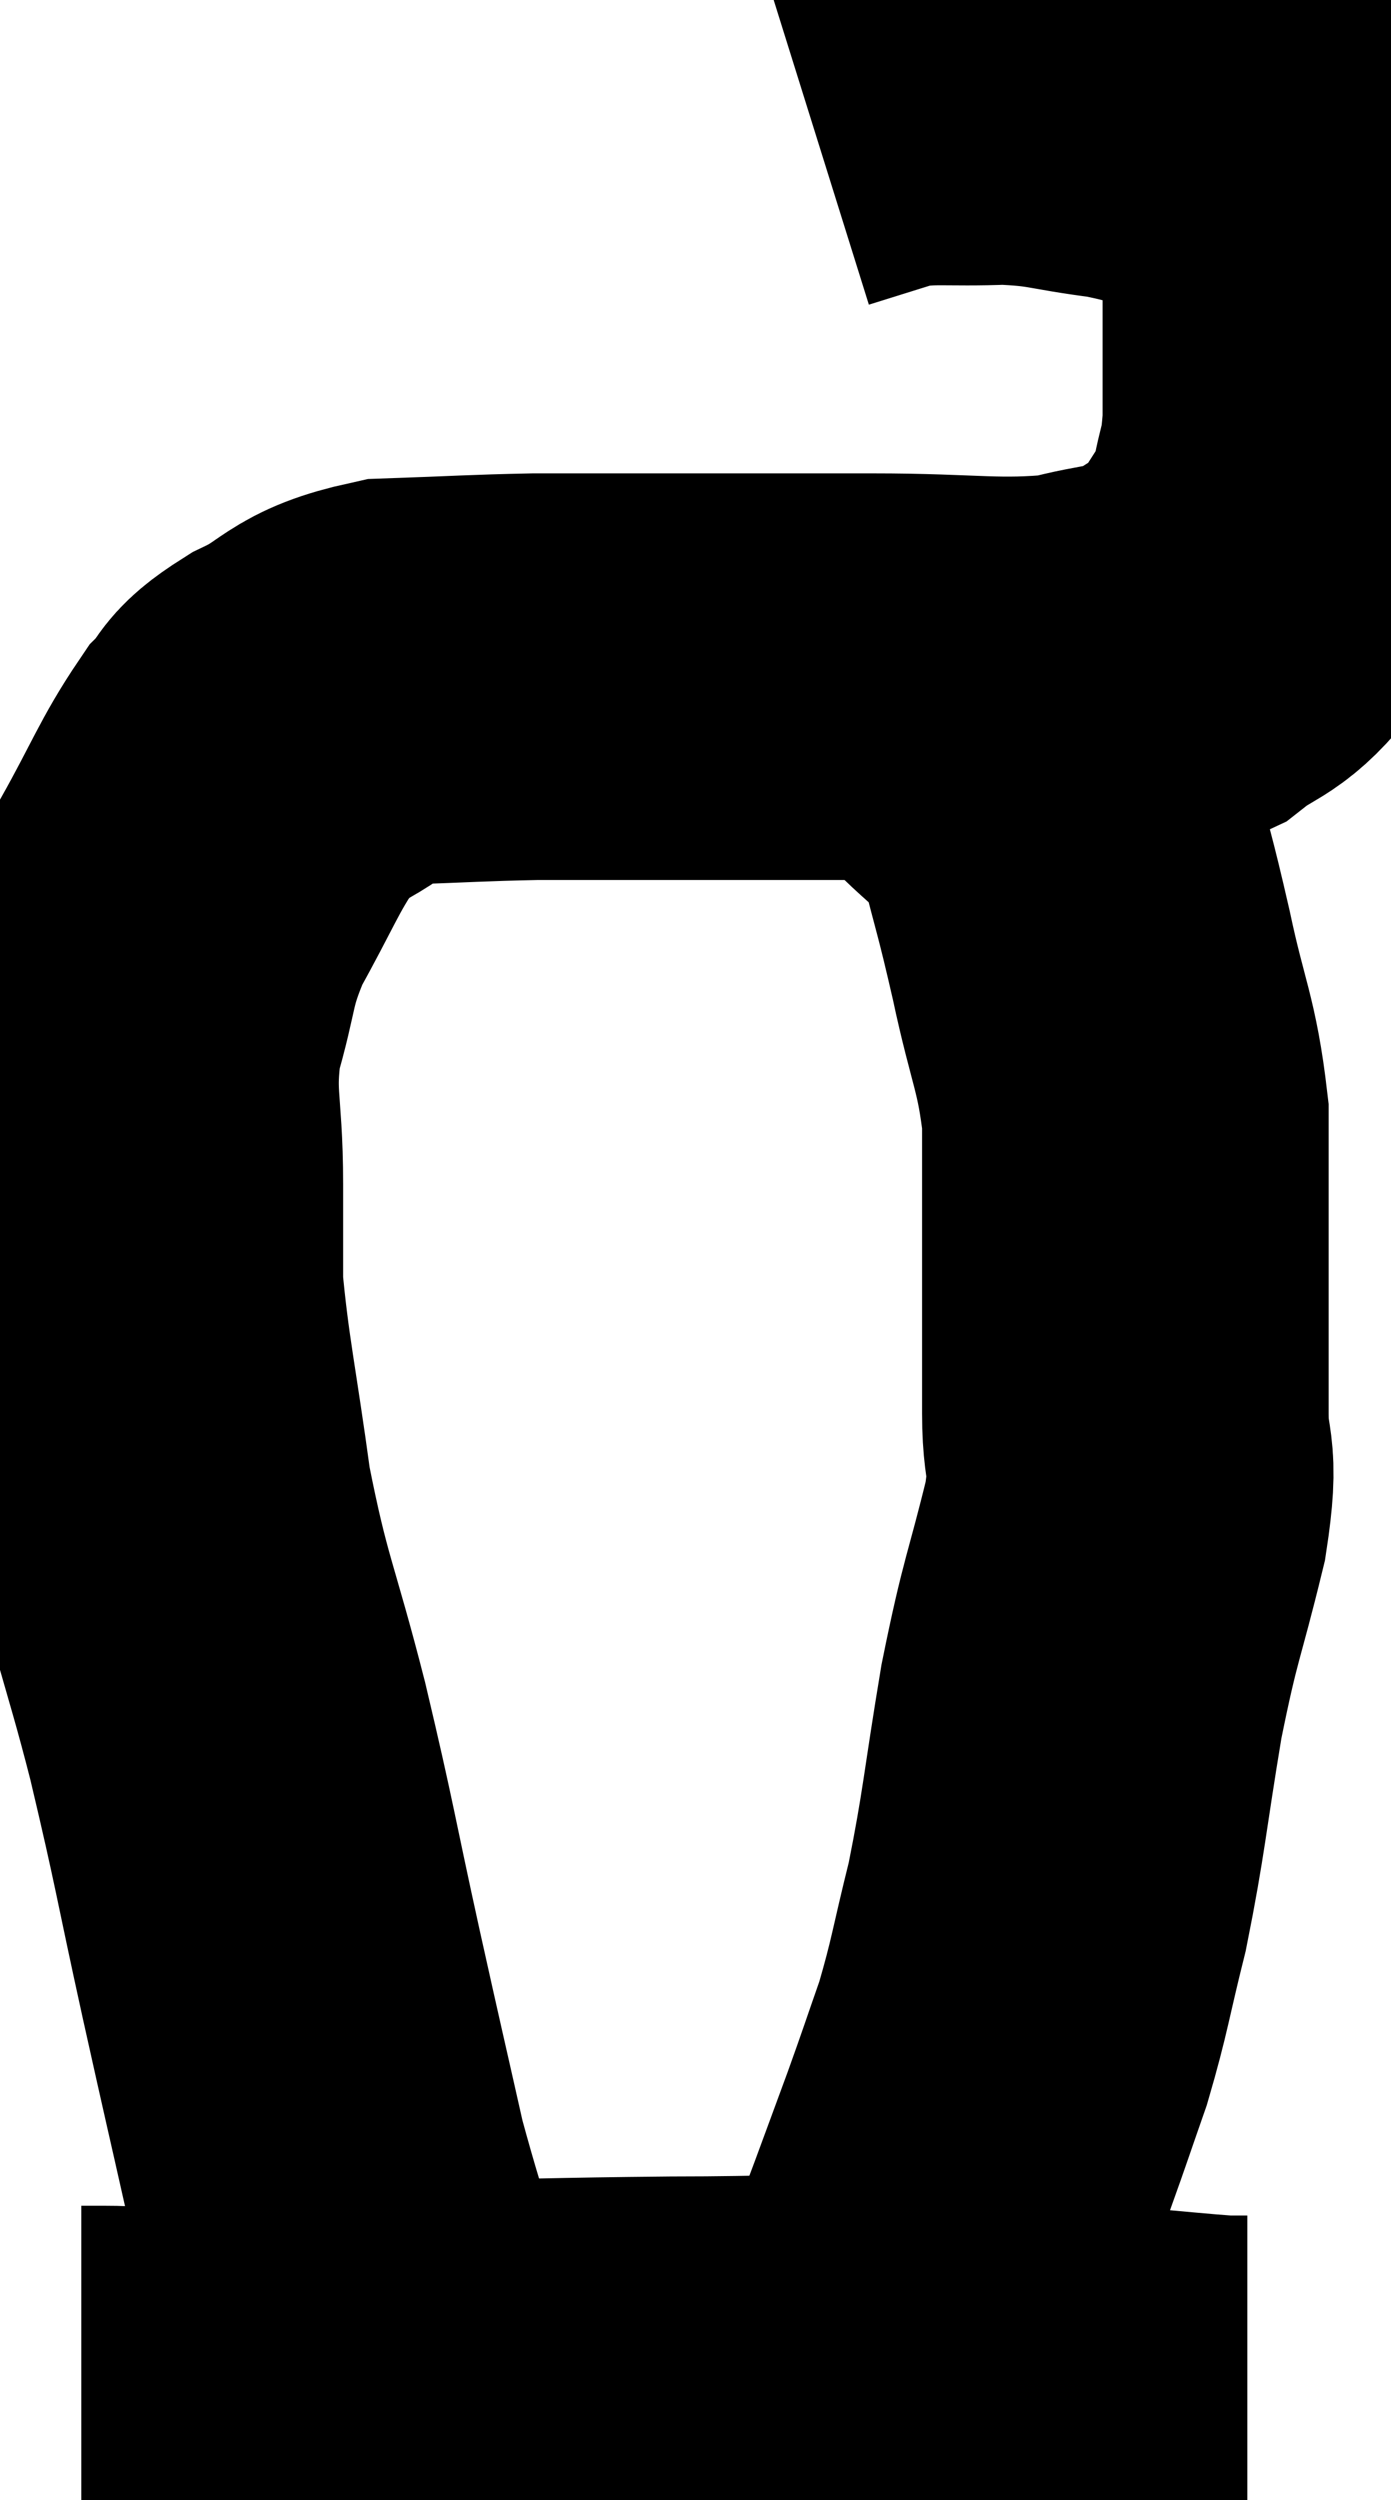 <svg xmlns="http://www.w3.org/2000/svg" viewBox="12.5 7.4 17.107 30.74" width="17.107" height="30.74"><path d="M 17.4 36.96 C 16.95 35.52, 16.86 35.4, 16.5 34.08 C 16.23 32.88, 16.26 33.03, 15.96 31.68 C 15.63 30.18, 15.645 30.135, 15.3 28.68 C 14.94 27.27, 14.85 27.225, 14.58 25.86 C 14.4 24.54, 14.31 24.195, 14.22 23.22 C 14.22 22.59, 14.22 22.755, 14.22 21.96 C 14.22 21, 14.1 20.925, 14.22 20.04 C 14.46 19.23, 14.37 19.2, 14.7 18.42 C 15.12 17.67, 15.195 17.43, 15.54 16.92 C 15.81 16.65, 15.63 16.665, 16.08 16.38 C 16.71 16.08, 16.59 15.945, 17.34 15.78 C 18.21 15.75, 18.345 15.735, 19.08 15.72 C 19.68 15.72, 19.755 15.72, 20.28 15.72 C 20.73 15.72, 20.445 15.72, 21.18 15.72 C 22.2 15.72, 22.095 15.72, 23.22 15.72 C 24.45 15.72, 24.735 15.81, 25.68 15.72 C 26.34 15.54, 26.46 15.615, 27 15.36 C 27.42 15.03, 27.495 15.12, 27.84 14.7 C 28.11 14.19, 28.2 14.205, 28.38 13.68 C 28.47 13.14, 28.515 13.245, 28.56 12.6 C 28.56 11.85, 28.56 11.625, 28.56 11.1 C 28.56 10.8, 28.665 10.89, 28.56 10.5 C 28.35 10.02, 28.395 9.93, 28.14 9.54 C 27.84 9.24, 28.005 9.18, 27.54 8.94 C 26.91 8.76, 26.955 8.715, 26.28 8.58 C 25.56 8.49, 25.56 8.43, 24.84 8.4 C 24.12 8.43, 24 8.37, 23.4 8.46 C 22.92 8.61, 22.68 8.685, 22.44 8.76 L 22.44 8.76" fill="none" stroke="black" stroke-width="5"></path><path d="M 24.3 16.08 C 24.9 16.77, 25.095 16.695, 25.5 17.46 C 25.71 18.3, 25.71 18.225, 25.92 19.14 C 26.13 20.13, 26.235 20.22, 26.34 21.12 C 26.34 21.93, 26.34 21.825, 26.34 22.74 C 26.34 23.76, 26.34 23.94, 26.34 24.78 C 26.34 25.44, 26.475 25.215, 26.34 26.1 C 26.07 27.21, 26.04 27.135, 25.8 28.32 C 25.59 29.58, 25.59 29.79, 25.38 30.84 C 25.17 31.68, 25.17 31.8, 24.96 32.52 C 24.75 33.12, 24.75 33.135, 24.54 33.72 C 24.33 34.29, 24.27 34.455, 24.12 34.86 C 24.03 35.1, 24.03 35.1, 23.94 35.34 C 23.85 35.58, 23.805 35.625, 23.76 35.82 C 23.76 35.97, 23.76 36.045, 23.76 36.12 C 23.76 36.12, 23.76 36.12, 23.76 36.12 C 23.76 36.12, 23.76 36.12, 23.76 36.12 C 23.76 36.12, 23.76 36.12, 23.76 36.12 C 23.76 36.12, 23.76 36.12, 23.76 36.12 C 23.76 36.12, 23.76 36.12, 23.76 36.12 C 23.76 36.12, 23.76 36.12, 23.76 36.12 C 23.76 36.12, 23.76 36.12, 23.76 36.12 C 23.76 36.12, 23.775 36.075, 23.76 36.12 C 23.73 36.21, 23.715 36.255, 23.7 36.3 C 23.7 36.3, 23.7 36.3, 23.7 36.3 C 23.7 36.3, 23.715 36.27, 23.7 36.3 C 23.67 36.36, 23.655 36.39, 23.64 36.42 C 23.64 36.42, 23.64 36.42, 23.64 36.42 C 23.64 36.42, 23.64 36.42, 23.64 36.42 C 23.64 36.42, 23.64 36.42, 23.64 36.42 L 23.64 36.42" fill="none" stroke="black" stroke-width="5"></path><path d="M 13.5 37.02 C 13.65 37.02, 13.47 37.02, 13.8 37.02 C 14.31 37.02, 13.905 37.095, 14.82 37.02 C 16.14 36.87, 15.975 36.81, 17.46 36.72 C 19.11 36.69, 19.29 36.675, 20.76 36.66 C 22.05 36.66, 22.41 36.615, 23.34 36.66 C 23.91 36.75, 23.775 36.75, 24.48 36.84 C 25.32 36.93, 25.395 36.945, 26.16 37.02 C 26.85 37.08, 27.12 37.11, 27.54 37.14 C 27.69 37.14, 27.765 37.14, 27.84 37.14 L 27.84 37.14" fill="none" stroke="black" stroke-width="5"></path></svg>